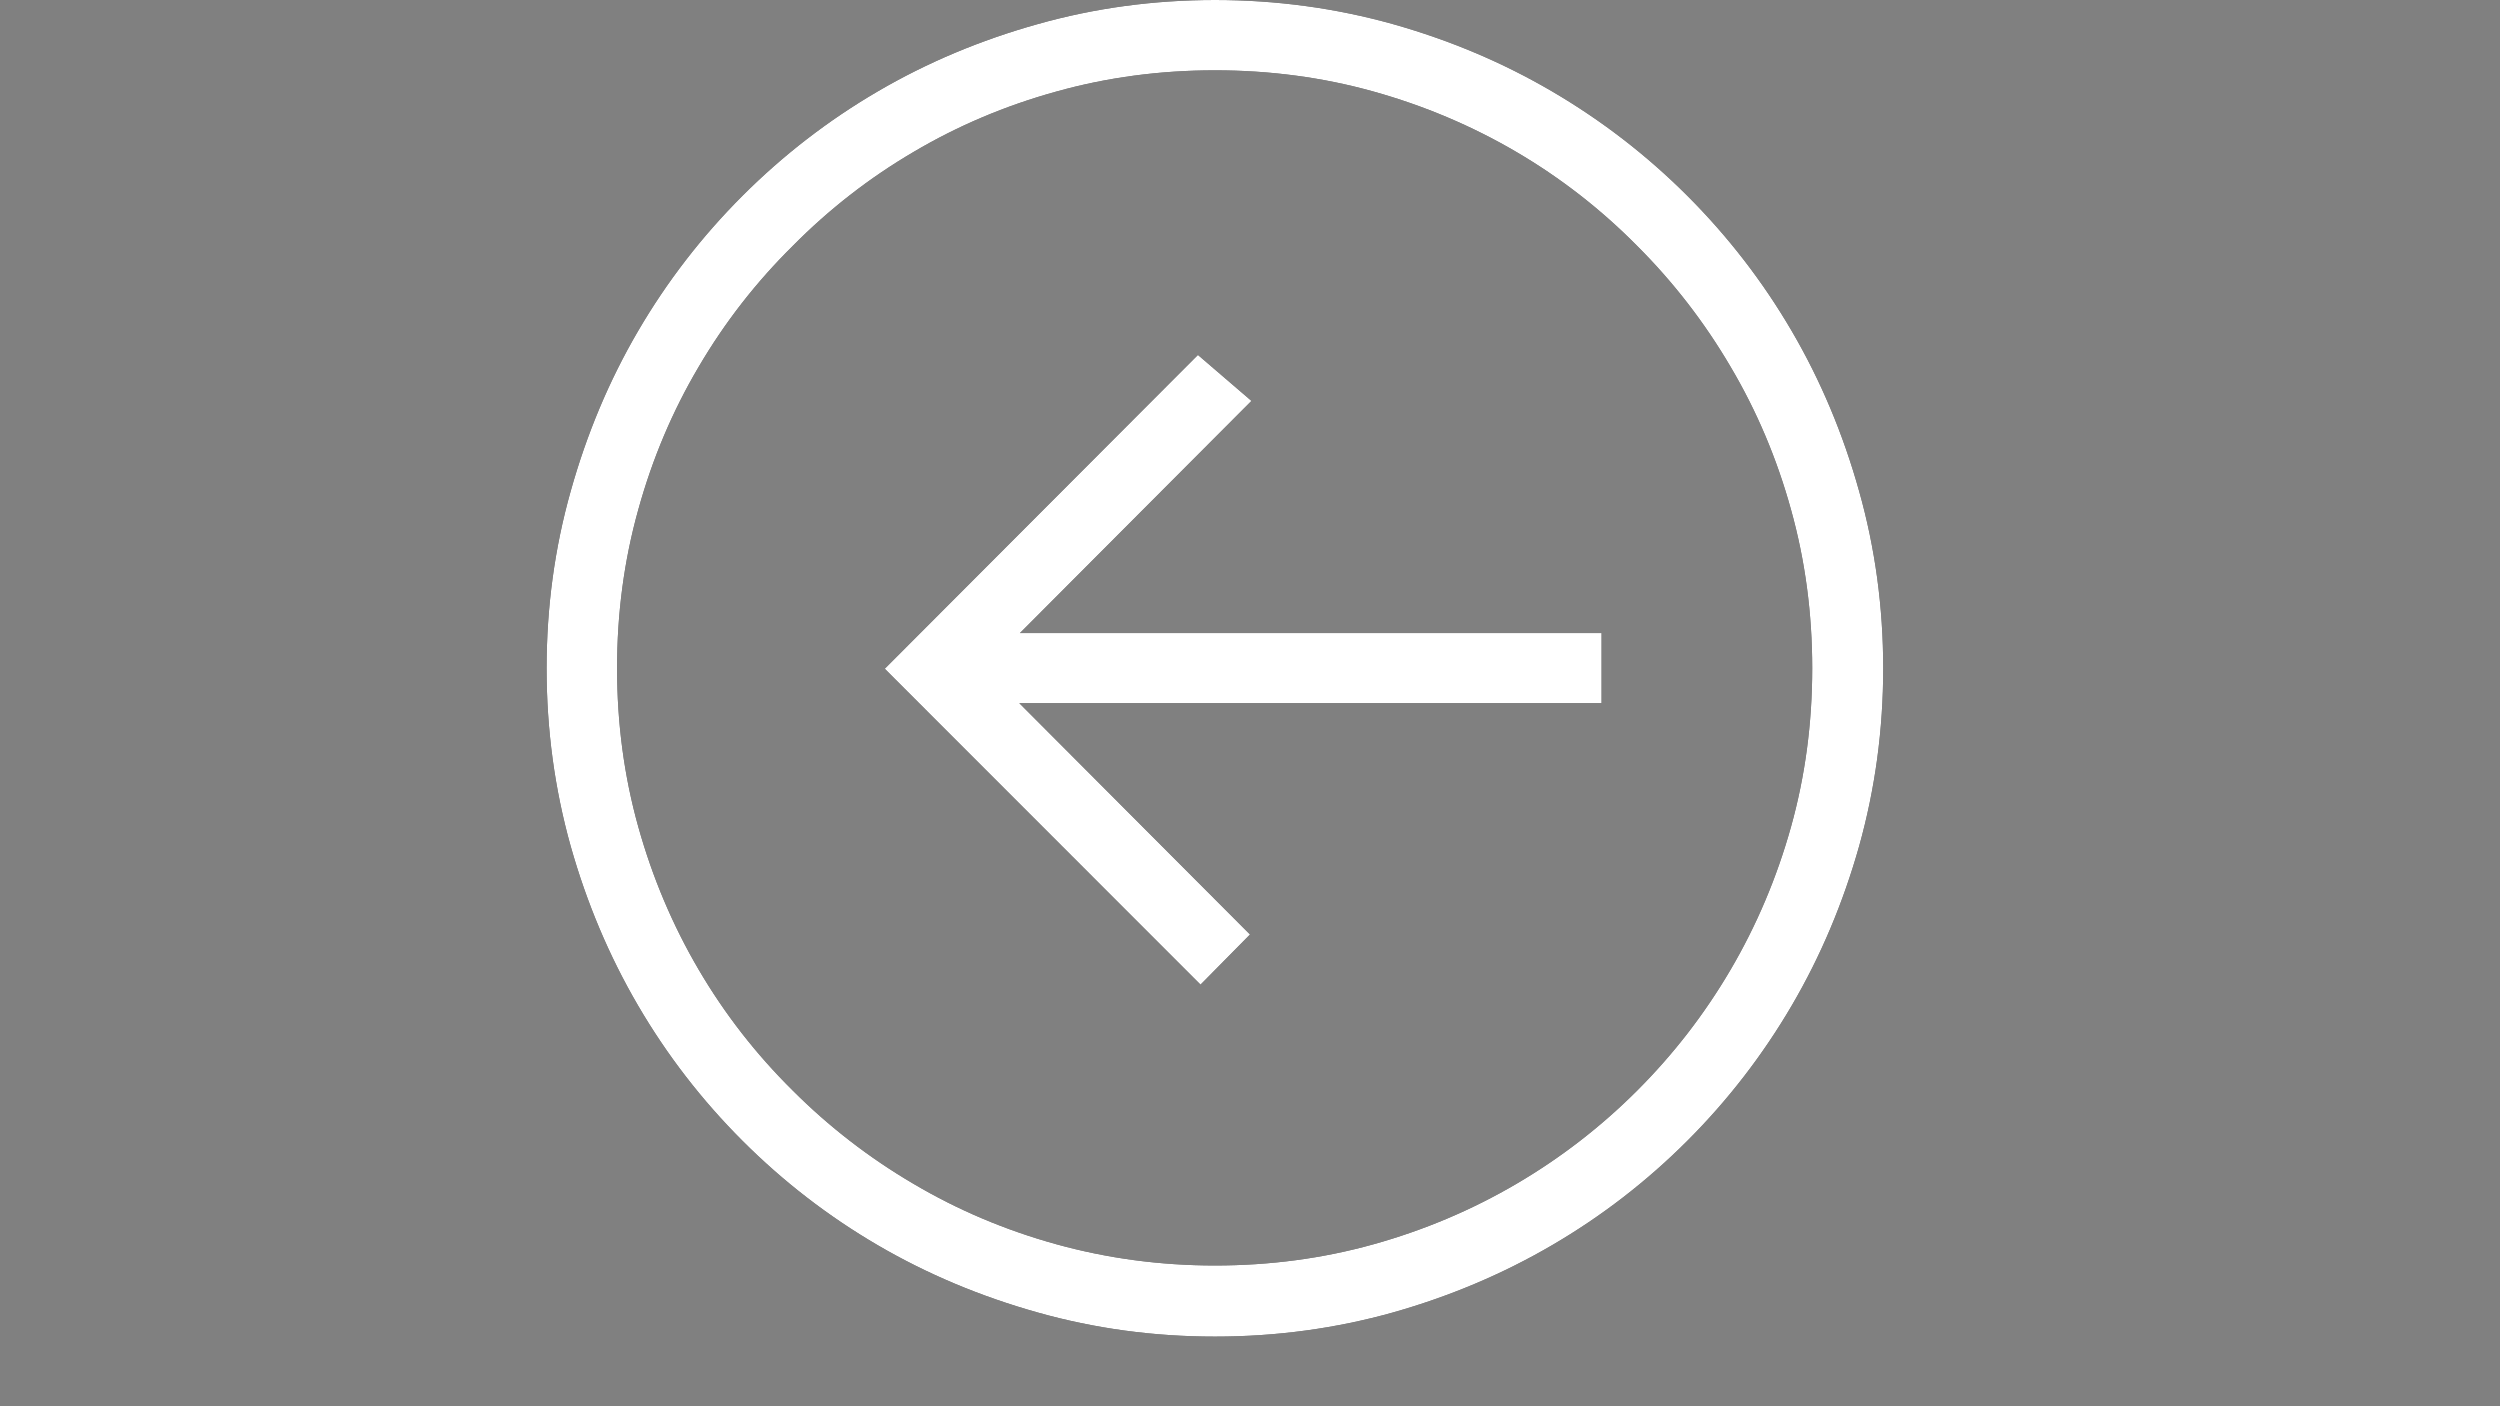 <?xml version="1.0" encoding="utf-8"?>
<!-- Generator: Adobe Illustrator 27.2.0, SVG Export Plug-In . SVG Version: 6.00 Build 0)  -->
<svg version="1.1" id="Calque_1" focusable="false" xmlns="http://www.w3.org/2000/svg" xmlns:xlink="http://www.w3.org/1999/xlink"
	 x="0px" y="0px" viewBox="0 0 1920 1080" style="enable-background:new 0 0 1920 1080;" xml:space="preserve">
<rect x="0" y="0" width="1920" height="1080" fill="#808080" stroke="none"/>
<style type="text/css">
	.st0{fill:#FFFFFF;}
</style>
<path d="M1230,540H782.8L960,717.7l-38,38.5L679.5,513.6l240.5-241l41.1,35.3L783.3,486.2H1230 M933.1,0c47.1,0,92.6,6.2,136.6,18.5
	c43.6,12.3,84.4,29.5,122.3,51.7s72.6,48.9,103.9,80.2s58,65.9,80.2,103.9s39.4,78.9,51.7,122.9c12.3,43.6,18.5,88.9,18.5,136.1
	s-6.2,92.6-18.5,136.6c-12.3,43.6-29.5,84.4-51.7,122.3s-48.9,72.6-80.2,103.9s-65.9,58-103.9,80.2s-78.8,39.4-122.3,51.7
	c-43.9,12.3-89.5,18.5-136.6,18.5s-92.5-6.2-136.1-18.5c-43.9-12.3-84.9-29.5-122.9-51.7s-72.6-48.9-103.9-80.2s-58-65.9-80.2-103.9
	s-39.4-78.8-51.7-122.3c-12.3-43.9-18.5-89.5-18.5-136.6s6.2-92.5,18.5-136.1c12.3-43.9,29.5-84.9,51.7-122.9s48.9-72.6,80.2-103.9
	s65.9-58,103.9-80.2s78.9-39.4,122.9-51.7C840.6,6.2,886,0,933.1,0 M933.1,971.9c42.2,0,82.8-5.4,121.8-16.3s75.6-26.4,109.7-46.4
	s65-43.9,92.8-71.7s51.7-58.7,71.7-92.8s35.5-70.7,46.4-109.7s16.3-79.6,16.3-121.8s-5.4-82.8-16.3-121.8
	c-10.9-39.4-26.4-75.9-46.4-109.7c-20-34.1-43.9-65-71.7-92.8c-27.8-28.1-58.7-52.2-92.8-72.2s-70.7-35.5-109.7-46.4
	s-79.6-16.3-121.8-16.3s-82.8,5.4-121.8,16.3c-39.4,10.9-75.9,26.4-109.7,46.4c-34.1,20-65,44.1-92.8,72.2
	c-28.1,27.8-52.2,58.7-72.2,92.8c-20,33.8-35.5,70.3-46.4,109.7c-10.9,39-16.3,79.6-16.3,121.8s5.4,82.8,16.3,121.8
	s26.4,75.6,46.4,109.7s44.1,65,72.2,92.8c27.8,27.8,58.7,51.7,92.8,71.7c33.8,20,70.3,35.5,109.7,46.4
	C850.3,966.4,890.9,971.9,933.1,971.9z"/>
<path class="st0" d="M1230,540H782.8L960,717.7l-38,38.5L679.5,513.6l240.5-241l41.1,35.3L783.3,486.2H1230 M933.1,0
	c47.1,0,92.6,6.2,136.6,18.5c43.6,12.3,84.4,29.5,122.3,51.7s72.6,48.9,103.9,80.2s58,65.9,80.2,103.9s39.4,78.9,51.7,122.9
	c12.3,43.6,18.5,88.9,18.5,136.1s-6.2,92.6-18.5,136.6c-12.3,43.6-29.5,84.4-51.7,122.3s-48.9,72.6-80.2,103.9s-65.9,58-103.9,80.2
	s-78.8,39.4-122.3,51.7c-43.9,12.3-89.5,18.5-136.6,18.5s-92.5-6.2-136.1-18.5c-43.9-12.3-84.9-29.5-122.9-51.7
	s-72.6-48.9-103.9-80.2s-58-65.9-80.2-103.9s-39.4-78.8-51.7-122.3c-12.3-43.9-18.5-89.5-18.5-136.6s6.2-92.5,18.5-136.1
	c12.3-43.9,29.5-84.9,51.7-122.9s48.9-72.6,80.2-103.9s65.9-58,103.9-80.2s78.9-39.4,122.9-51.7C840.6,6.2,886,0,933.1,0
	 M933.1,971.9c42.2,0,82.8-5.4,121.8-16.3s75.6-26.4,109.7-46.4s65-43.9,92.8-71.7s51.7-58.7,71.7-92.8s35.5-70.7,46.4-109.7
	s16.3-79.6,16.3-121.8s-5.4-82.8-16.3-121.8c-10.9-39.4-26.4-75.9-46.4-109.7c-20-34.1-43.9-65-71.7-92.8
	c-27.8-28.1-58.7-52.2-92.8-72.2s-70.7-35.5-109.7-46.4s-79.6-16.3-121.8-16.3s-82.8,5.4-121.8,16.3
	c-39.4,10.9-75.9,26.4-109.7,46.4c-34.1,20-65,44.1-92.8,72.2c-28.1,27.8-52.2,58.7-72.2,92.8c-20,33.8-35.5,70.3-46.4,109.7
	c-10.9,39-16.3,79.6-16.3,121.8s5.4,82.8,16.3,121.8s26.4,75.6,46.4,109.7s44.1,65,72.2,92.8c27.8,27.8,58.7,51.7,92.8,71.7
	c33.8,20,70.3,35.5,109.7,46.4C850.3,966.4,890.9,971.9,933.1,971.9z"/>
</svg>
